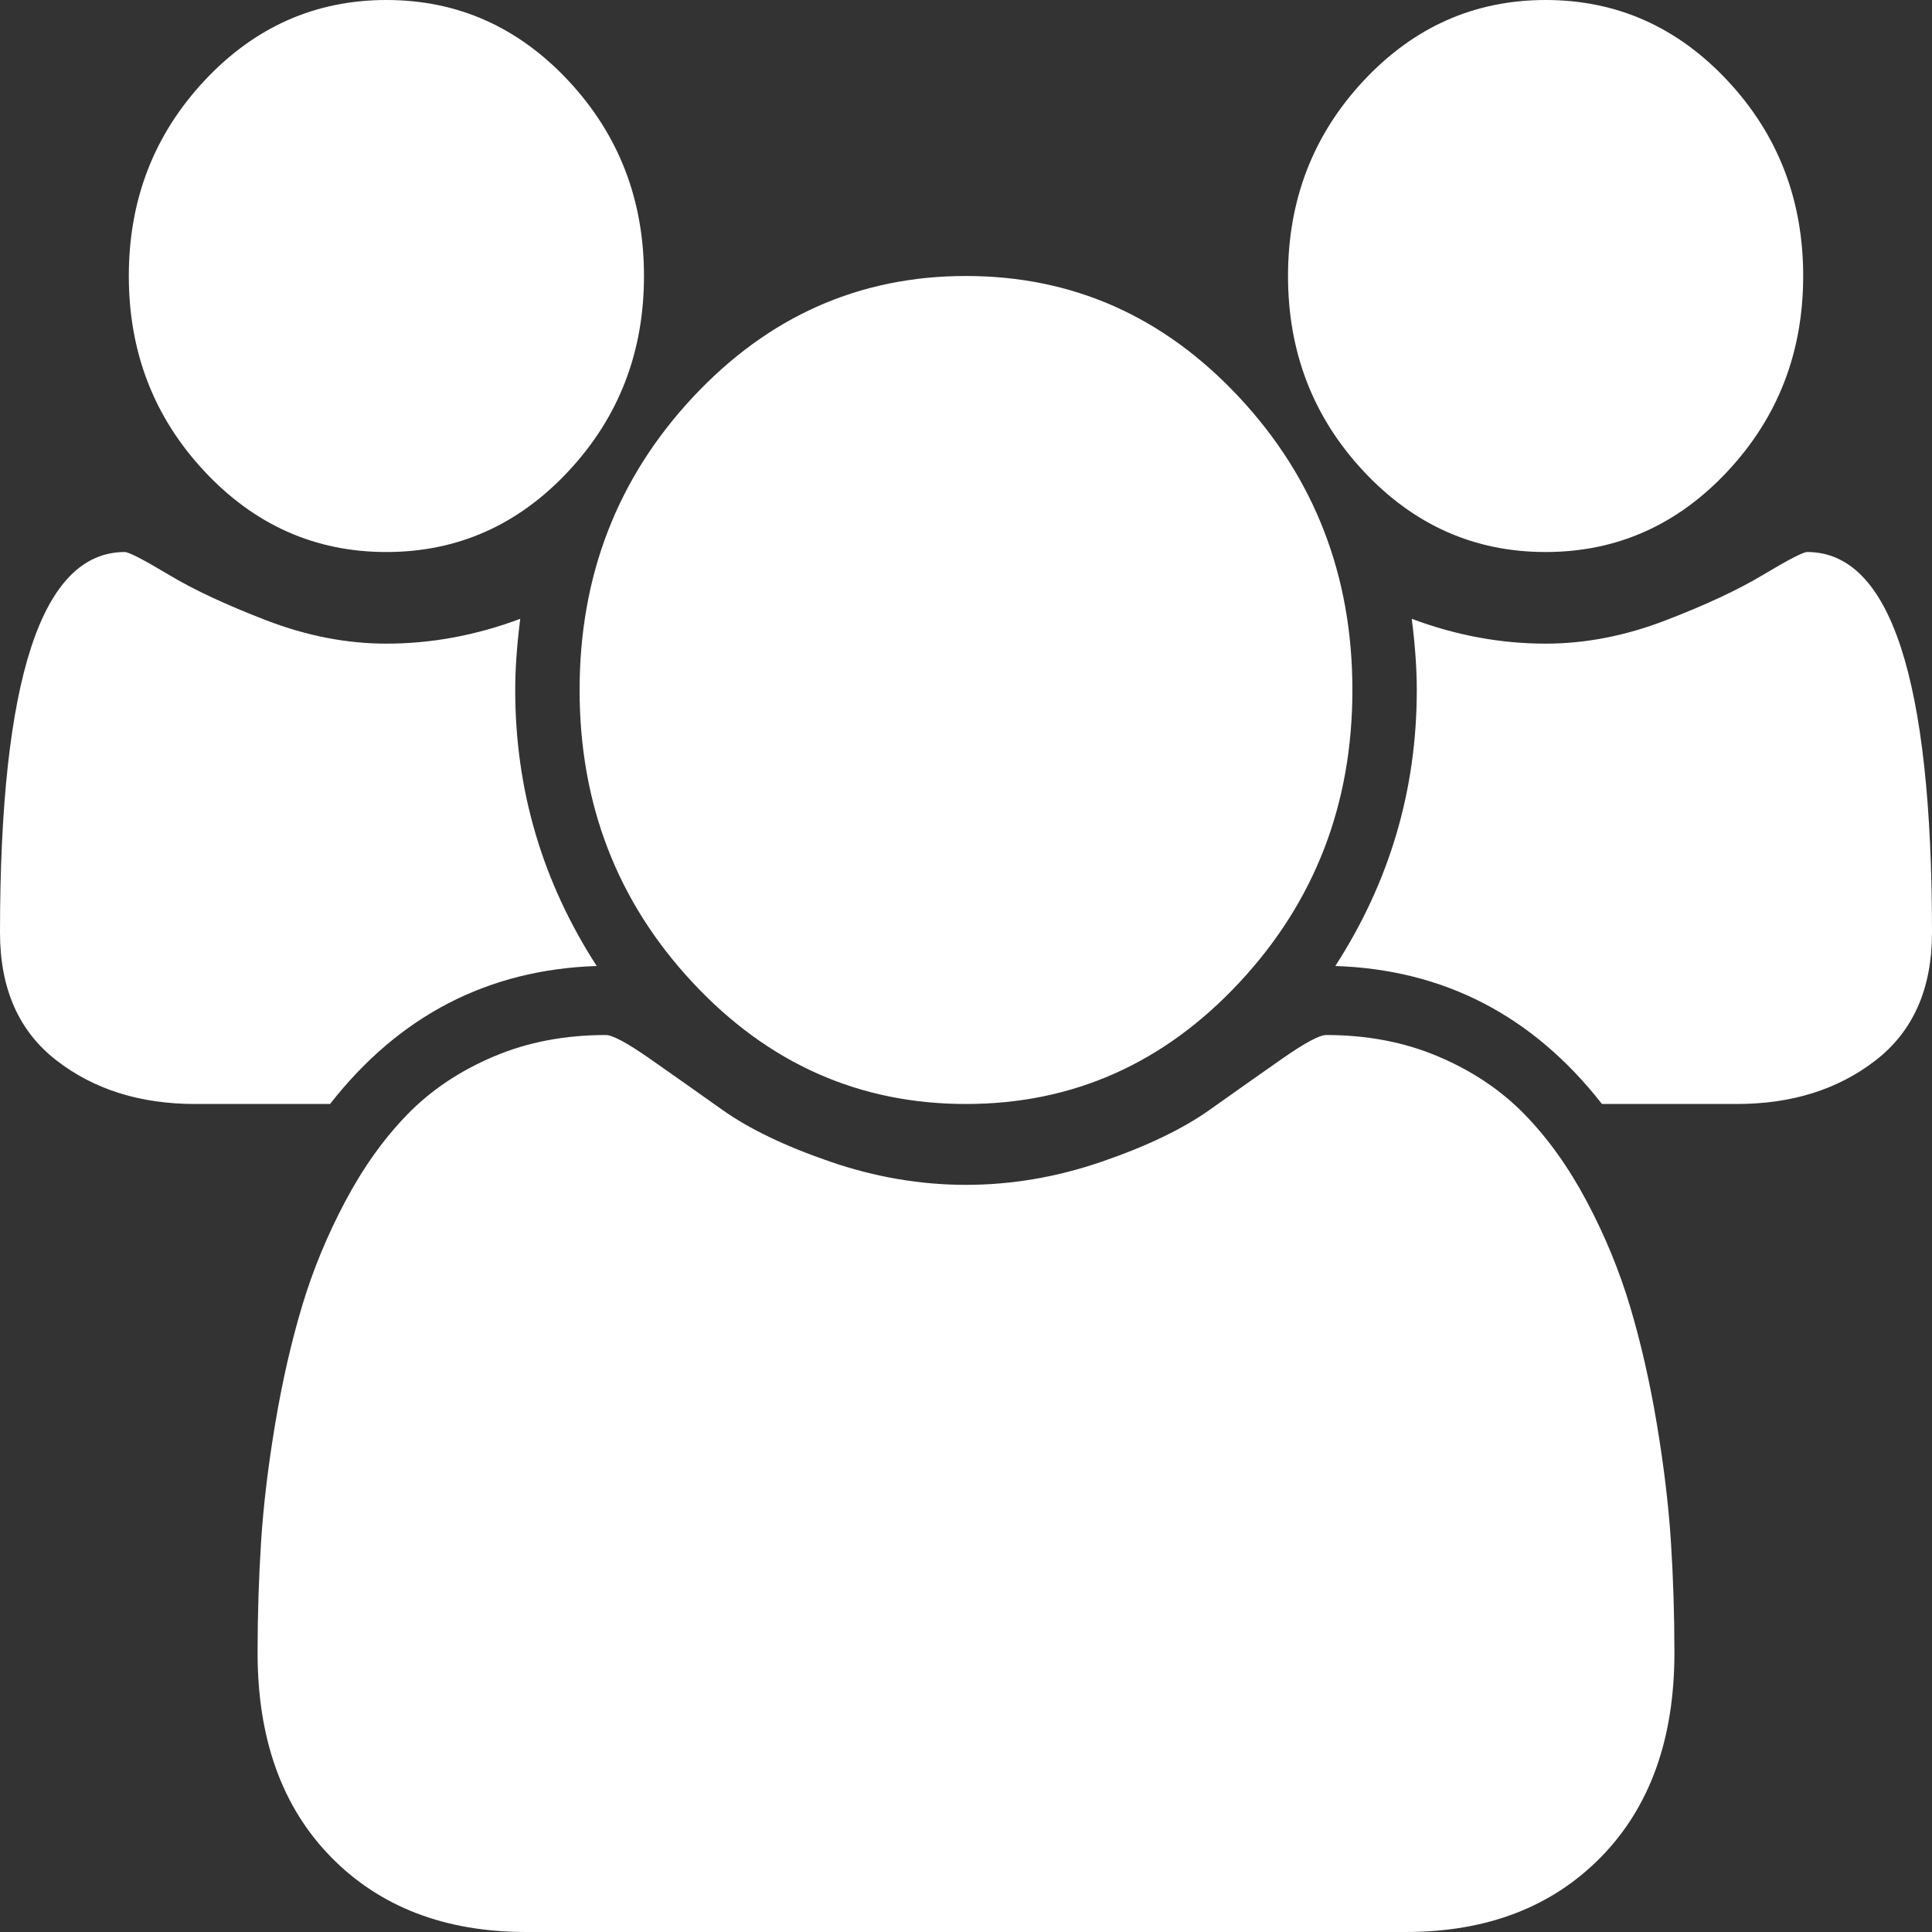 ﻿<?xml version="1.0" encoding="utf-8"?>
<svg version="1.1" xmlns:xlink="http://www.w3.org/1999/xlink" width="40px" height="40px" xmlns="http://www.w3.org/2000/svg">
  <rect width="100%" height="100%" fill="#333333" stroke="none"/>
  <g transform="matrix(1 0 0 1 -30 -707 )">
    <path d="M 10.667 14.286  C 10.667 16.354  11.229 18.259  12.354 20  C 10.104 20.074  8.264 21.027  6.833 22.857  L 4.042 22.857  C 2.903 22.857  1.944 22.556  1.167 21.953  C 0.389 21.35  0 20.469  0 19.308  C 0 14.055  0.861 11.429  2.583 11.429  C 2.667 11.429  2.969 11.585  3.49 11.897  C 4.01 12.21  4.688 12.526  5.521 12.846  C 6.354 13.166  7.181 13.326  8 13.326  C 8.931 13.326  9.854 13.155  10.771 12.812  C 10.701 13.363  10.667 13.854  10.667 14.286  Z M 34.594 31.908  C 34.642 32.66  34.667 33.43  34.667 34.219  C 34.667 36.004  34.16 37.414  33.146 38.449  C 32.132 39.483  30.785 40  29.104 40  L 10.896 40  C 9.215 40  7.868 39.483  6.854 38.449  C 5.84 37.414  5.333 36.004  5.333 34.219  C 5.333 33.43  5.358 32.66  5.406 31.908  C 5.455 31.157  5.552 30.346  5.698 29.475  C 5.844 28.605  6.028 27.798  6.25 27.054  C 6.472 26.31  6.771 25.584  7.146 24.877  C 7.521 24.17  7.951 23.568  8.438 23.069  C 8.924 22.571  9.517 22.173  10.219 21.875  C 10.92 21.577  11.694 21.429  12.542 21.429  C 12.681 21.429  12.979 21.589  13.438 21.908  C 13.896 22.228  14.403 22.586  14.958 22.98  C 15.514 23.374  16.257 23.731  17.188 24.051  C 18.118 24.371  19.056 24.531  20 24.531  C 20.944 24.531  21.882 24.371  22.812 24.051  C 23.743 23.731  24.486 23.374  25.042 22.98  C 25.597 22.586  26.104 22.228  26.562 21.908  C 27.021 21.589  27.319 21.429  27.458 21.429  C 28.306 21.429  29.08 21.577  29.781 21.875  C 30.483 22.173  31.076 22.571  31.562 23.069  C 32.049 23.568  32.479 24.17  32.854 24.877  C 33.229 25.584  33.528 26.31  33.75 27.054  C 33.972 27.798  34.156 28.605  34.302 29.475  C 34.448 30.346  34.545 31.157  34.594 31.908  Z M 11.771 1.674  C 12.812 2.79  13.333 4.137  13.333 5.714  C 13.333 7.292  12.812 8.638  11.771 9.754  C 10.729 10.871  9.472 11.429  8 11.429  C 6.528 11.429  5.271 10.871  4.229 9.754  C 3.188 8.638  2.667 7.292  2.667 5.714  C 2.667 4.137  3.188 2.79  4.229 1.674  C 5.271 0.558  6.528 0  8 0  C 9.472 0  10.729 0.558  11.771 1.674  Z M 25.656 8.225  C 27.219 9.9  28 11.92  28 14.286  C 28 16.652  27.219 18.672  25.656 20.346  C 24.094 22.02  22.208 22.857  20 22.857  C 17.792 22.857  15.906 22.02  14.344 20.346  C 12.781 18.672  12 16.652  12 14.286  C 12 11.92  12.781 9.9  14.344 8.225  C 15.906 6.551  17.792 5.714  20 5.714  C 22.208 5.714  24.094 6.551  25.656 8.225  Z M 37.417 11.429  C 39.139 11.429  40 14.055  40 19.308  C 40 20.469  39.611 21.35  38.833 21.953  C 38.056 22.556  37.097 22.857  35.958 22.857  L 33.167 22.857  C 31.736 21.027  29.896 20.074  27.646 20  C 28.771 18.259  29.333 16.354  29.333 14.286  C 29.333 13.854  29.299 13.363  29.229 12.812  C 30.146 13.155  31.069 13.326  32 13.326  C 32.819 13.326  33.646 13.166  34.479 12.846  C 35.312 12.526  35.99 12.21  36.51 11.897  C 37.031 11.585  37.333 11.429  37.417 11.429  Z M 35.771 1.674  C 36.812 2.79  37.333 4.137  37.333 5.714  C 37.333 7.292  36.812 8.638  35.771 9.754  C 34.729 10.871  33.472 11.429  32 11.429  C 30.528 11.429  29.271 10.871  28.229 9.754  C 27.188 8.638  26.667 7.292  26.667 5.714  C 26.667 4.137  27.188 2.79  28.229 1.674  C 29.271 0.558  30.528 0  32 0  C 33.472 0  34.729 0.558  35.771 1.674  Z " fill-rule="nonzero" fill="#ffffff" stroke="none" transform="matrix(1 0 0 1 30 707 )" />
  </g>
</svg>